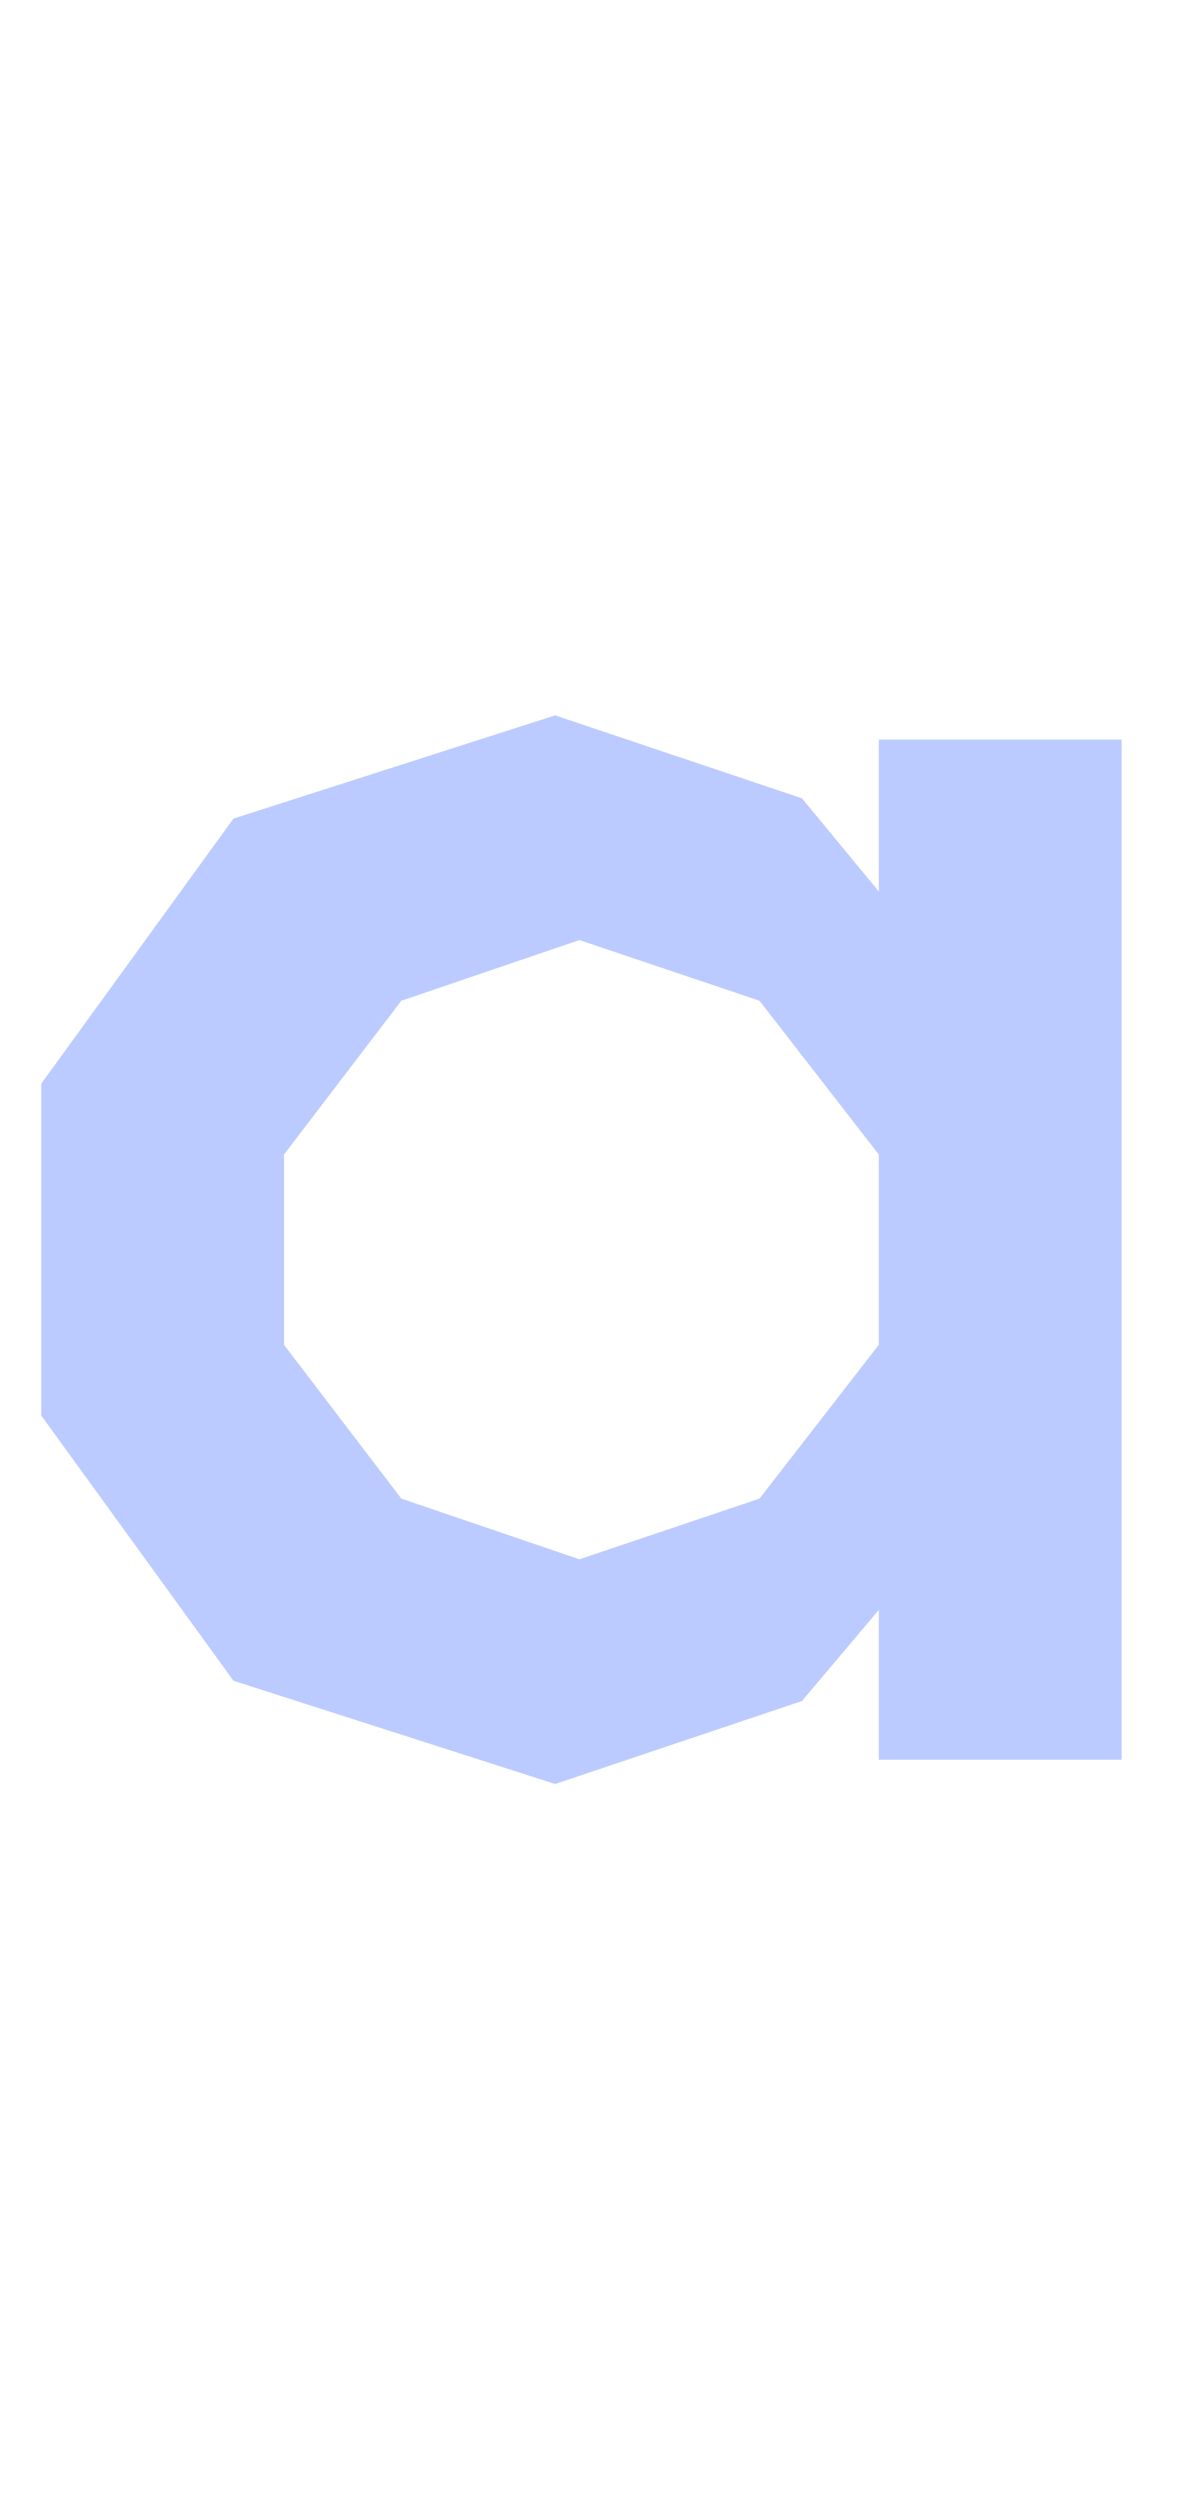 <svg width="234" height="496" viewBox="0 0 234 496" fill="none" xmlns="http://www.w3.org/2000/svg">
<path d="M46.339 162.408L110.182 141.924L159.165 158.384L174.421 176.856V146.74H222.611V349.12H174.421V319.401L159.165 337.476L110.182 353.936L46.339 333.452L8.192 280.842V214.988L46.339 162.408ZM56.367 266.805L79.655 297.317L114.998 309.357L150.737 297.317L174.421 266.805V229.055L150.737 198.543L114.998 186.503L79.655 198.543L56.367 229.055V266.805Z" fill="#BCCBFF"/>
</svg>
